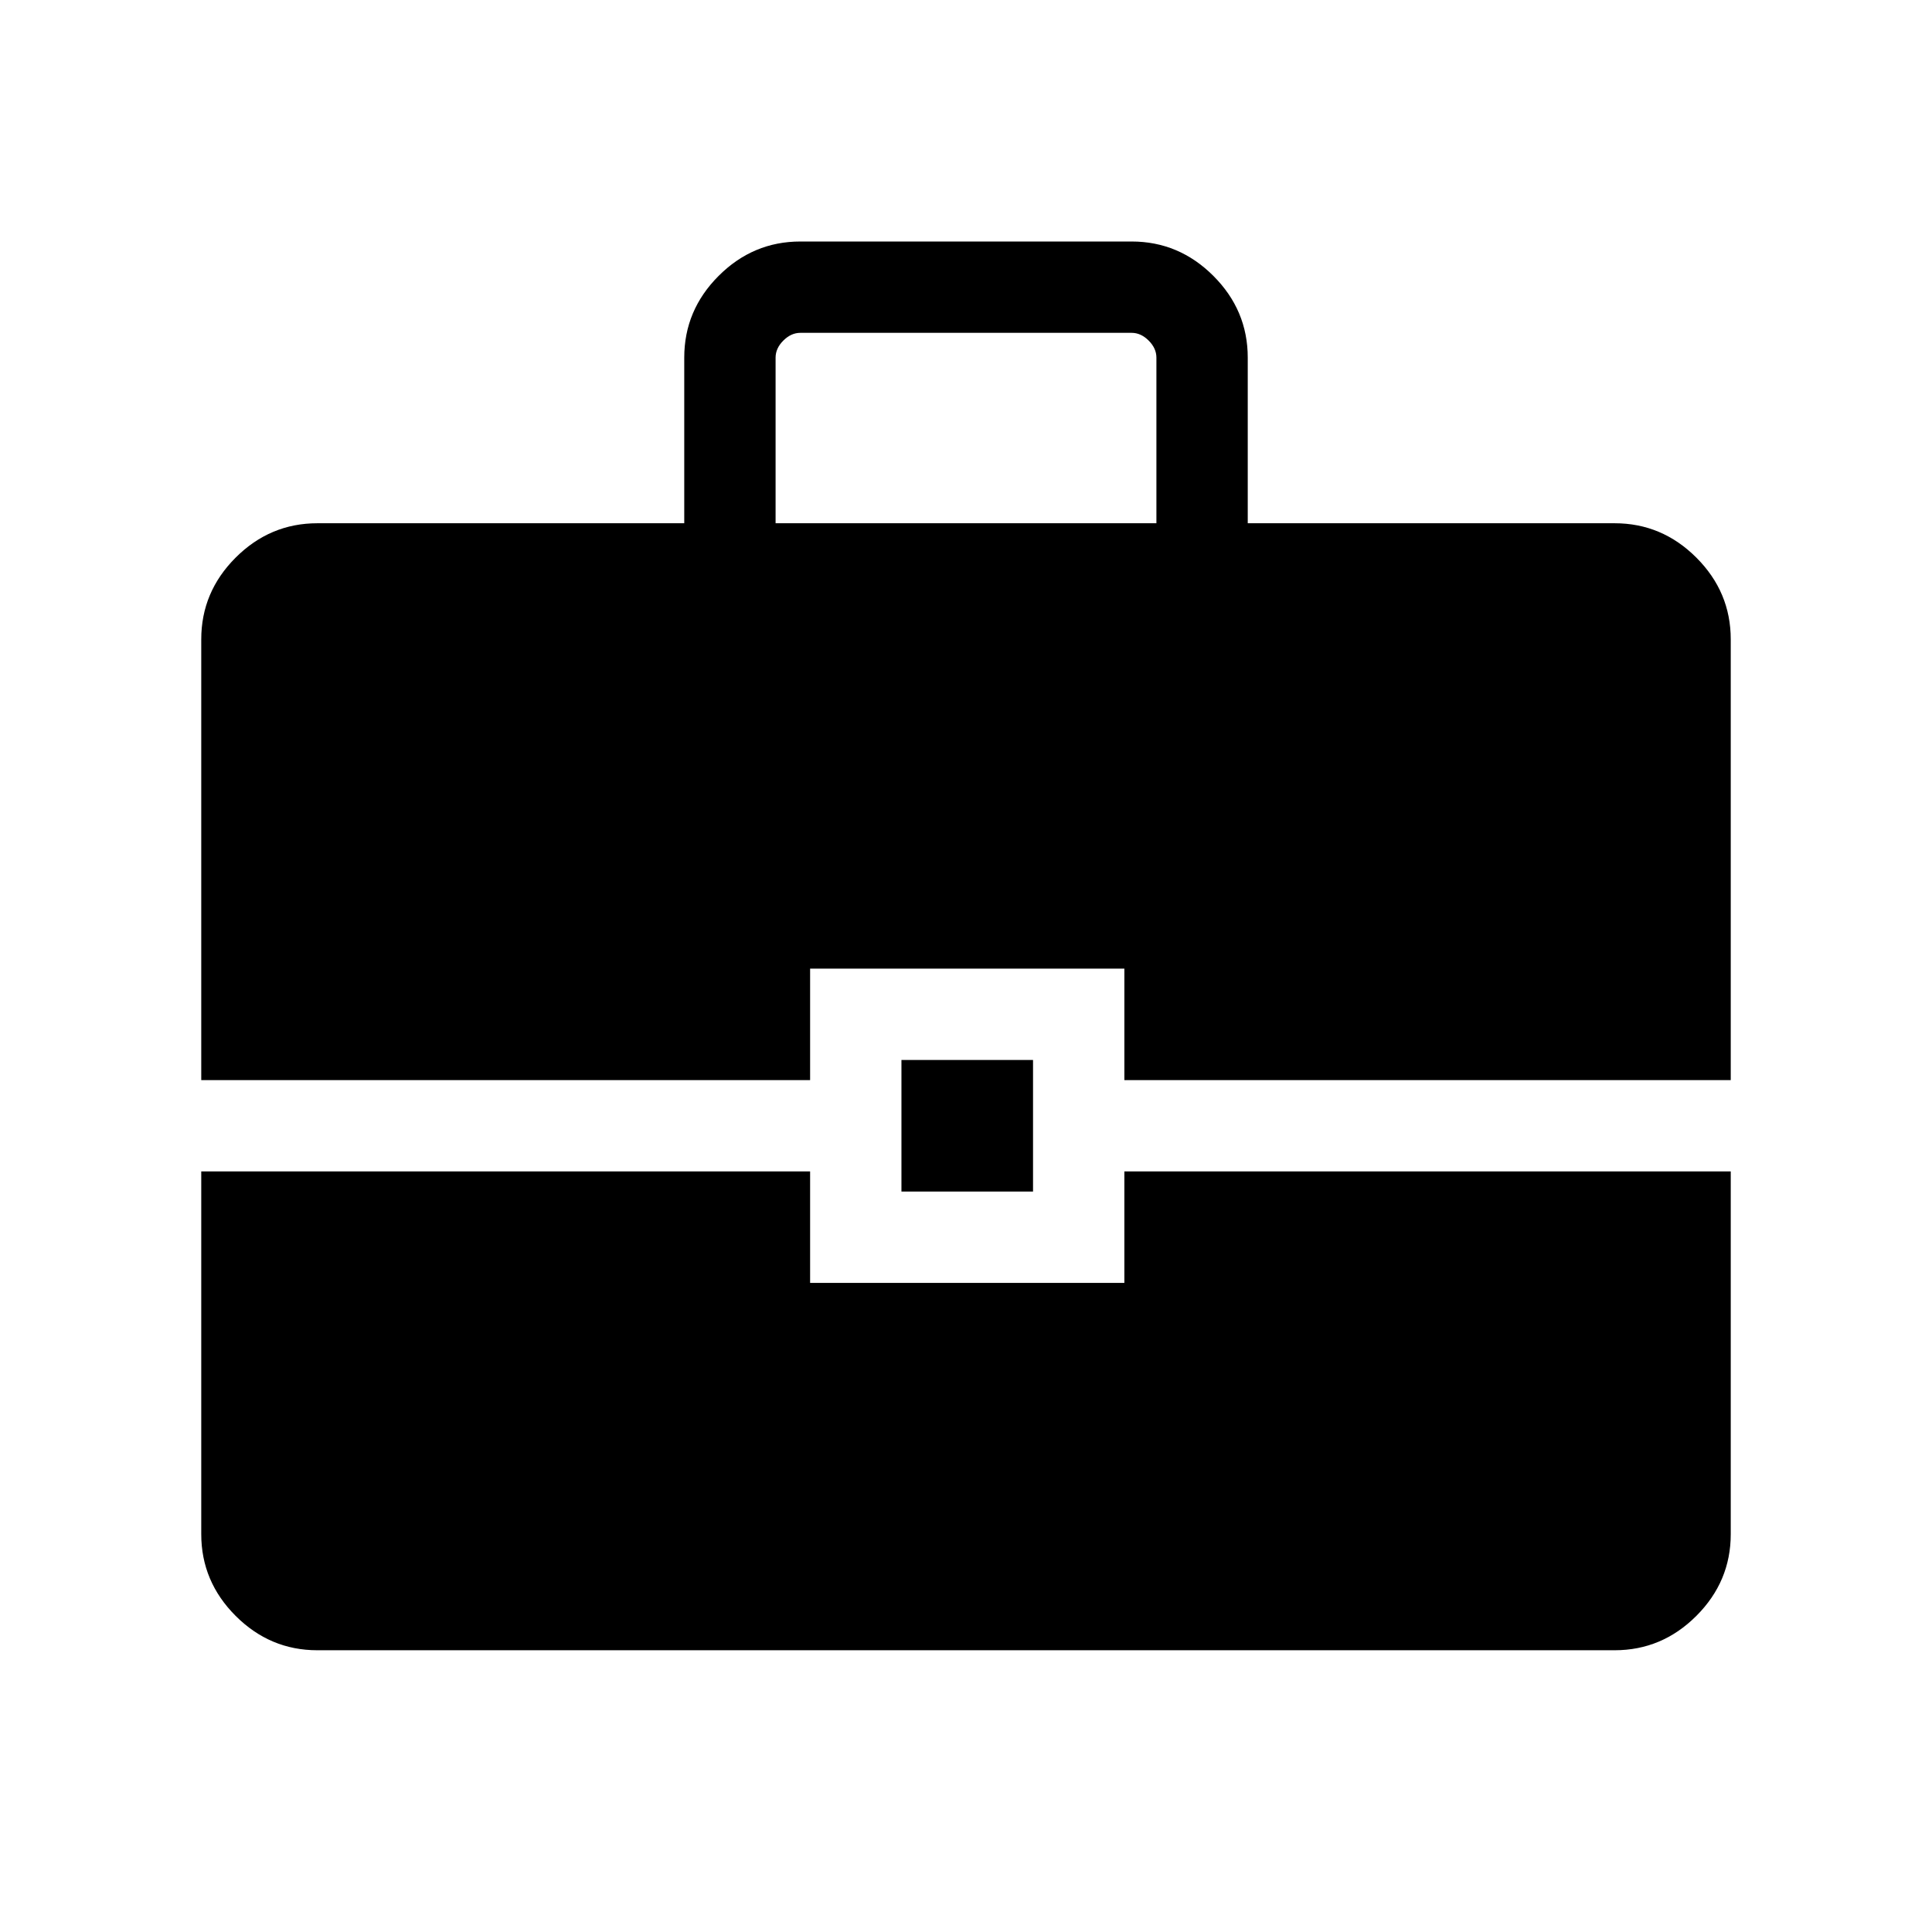<svg xmlns="http://www.w3.org/2000/svg" width="48" height="48" viewBox="0 -960 960 960"><path d="M157.694-140.001q-23.529 0-40.611-17.082-17.082-17.082-17.082-40.611v-180.23h302.538v55.385h156.152v-55.385h301.308v180.23q0 23.529-17.082 40.611-17.082 17.082-40.611 17.082H157.694Zm290.229-227.922v-65.385h65.385v65.385h-65.385Zm-347.922-55.384v-218.999q0-23.529 17.082-40.611 17.082-17.082 40.611-17.082h182.307v-82.306q0-23.529 17.082-40.61 17.082-17.082 40.611-17.082h164.612q23.529 0 40.611 17.082 17.082 17.081 17.082 40.61v82.306h182.307q23.529 0 40.611 17.082 17.082 17.082 17.082 40.611v218.999H558.691v-55.384H402.539v55.384H100.001Zm285.384-276.692h189.23v-82.306q0-4.616-3.846-8.462-3.847-3.847-8.463-3.847H397.694q-4.616 0-8.463 3.847-3.846 3.846-3.846 8.462v82.306Z"/></svg>